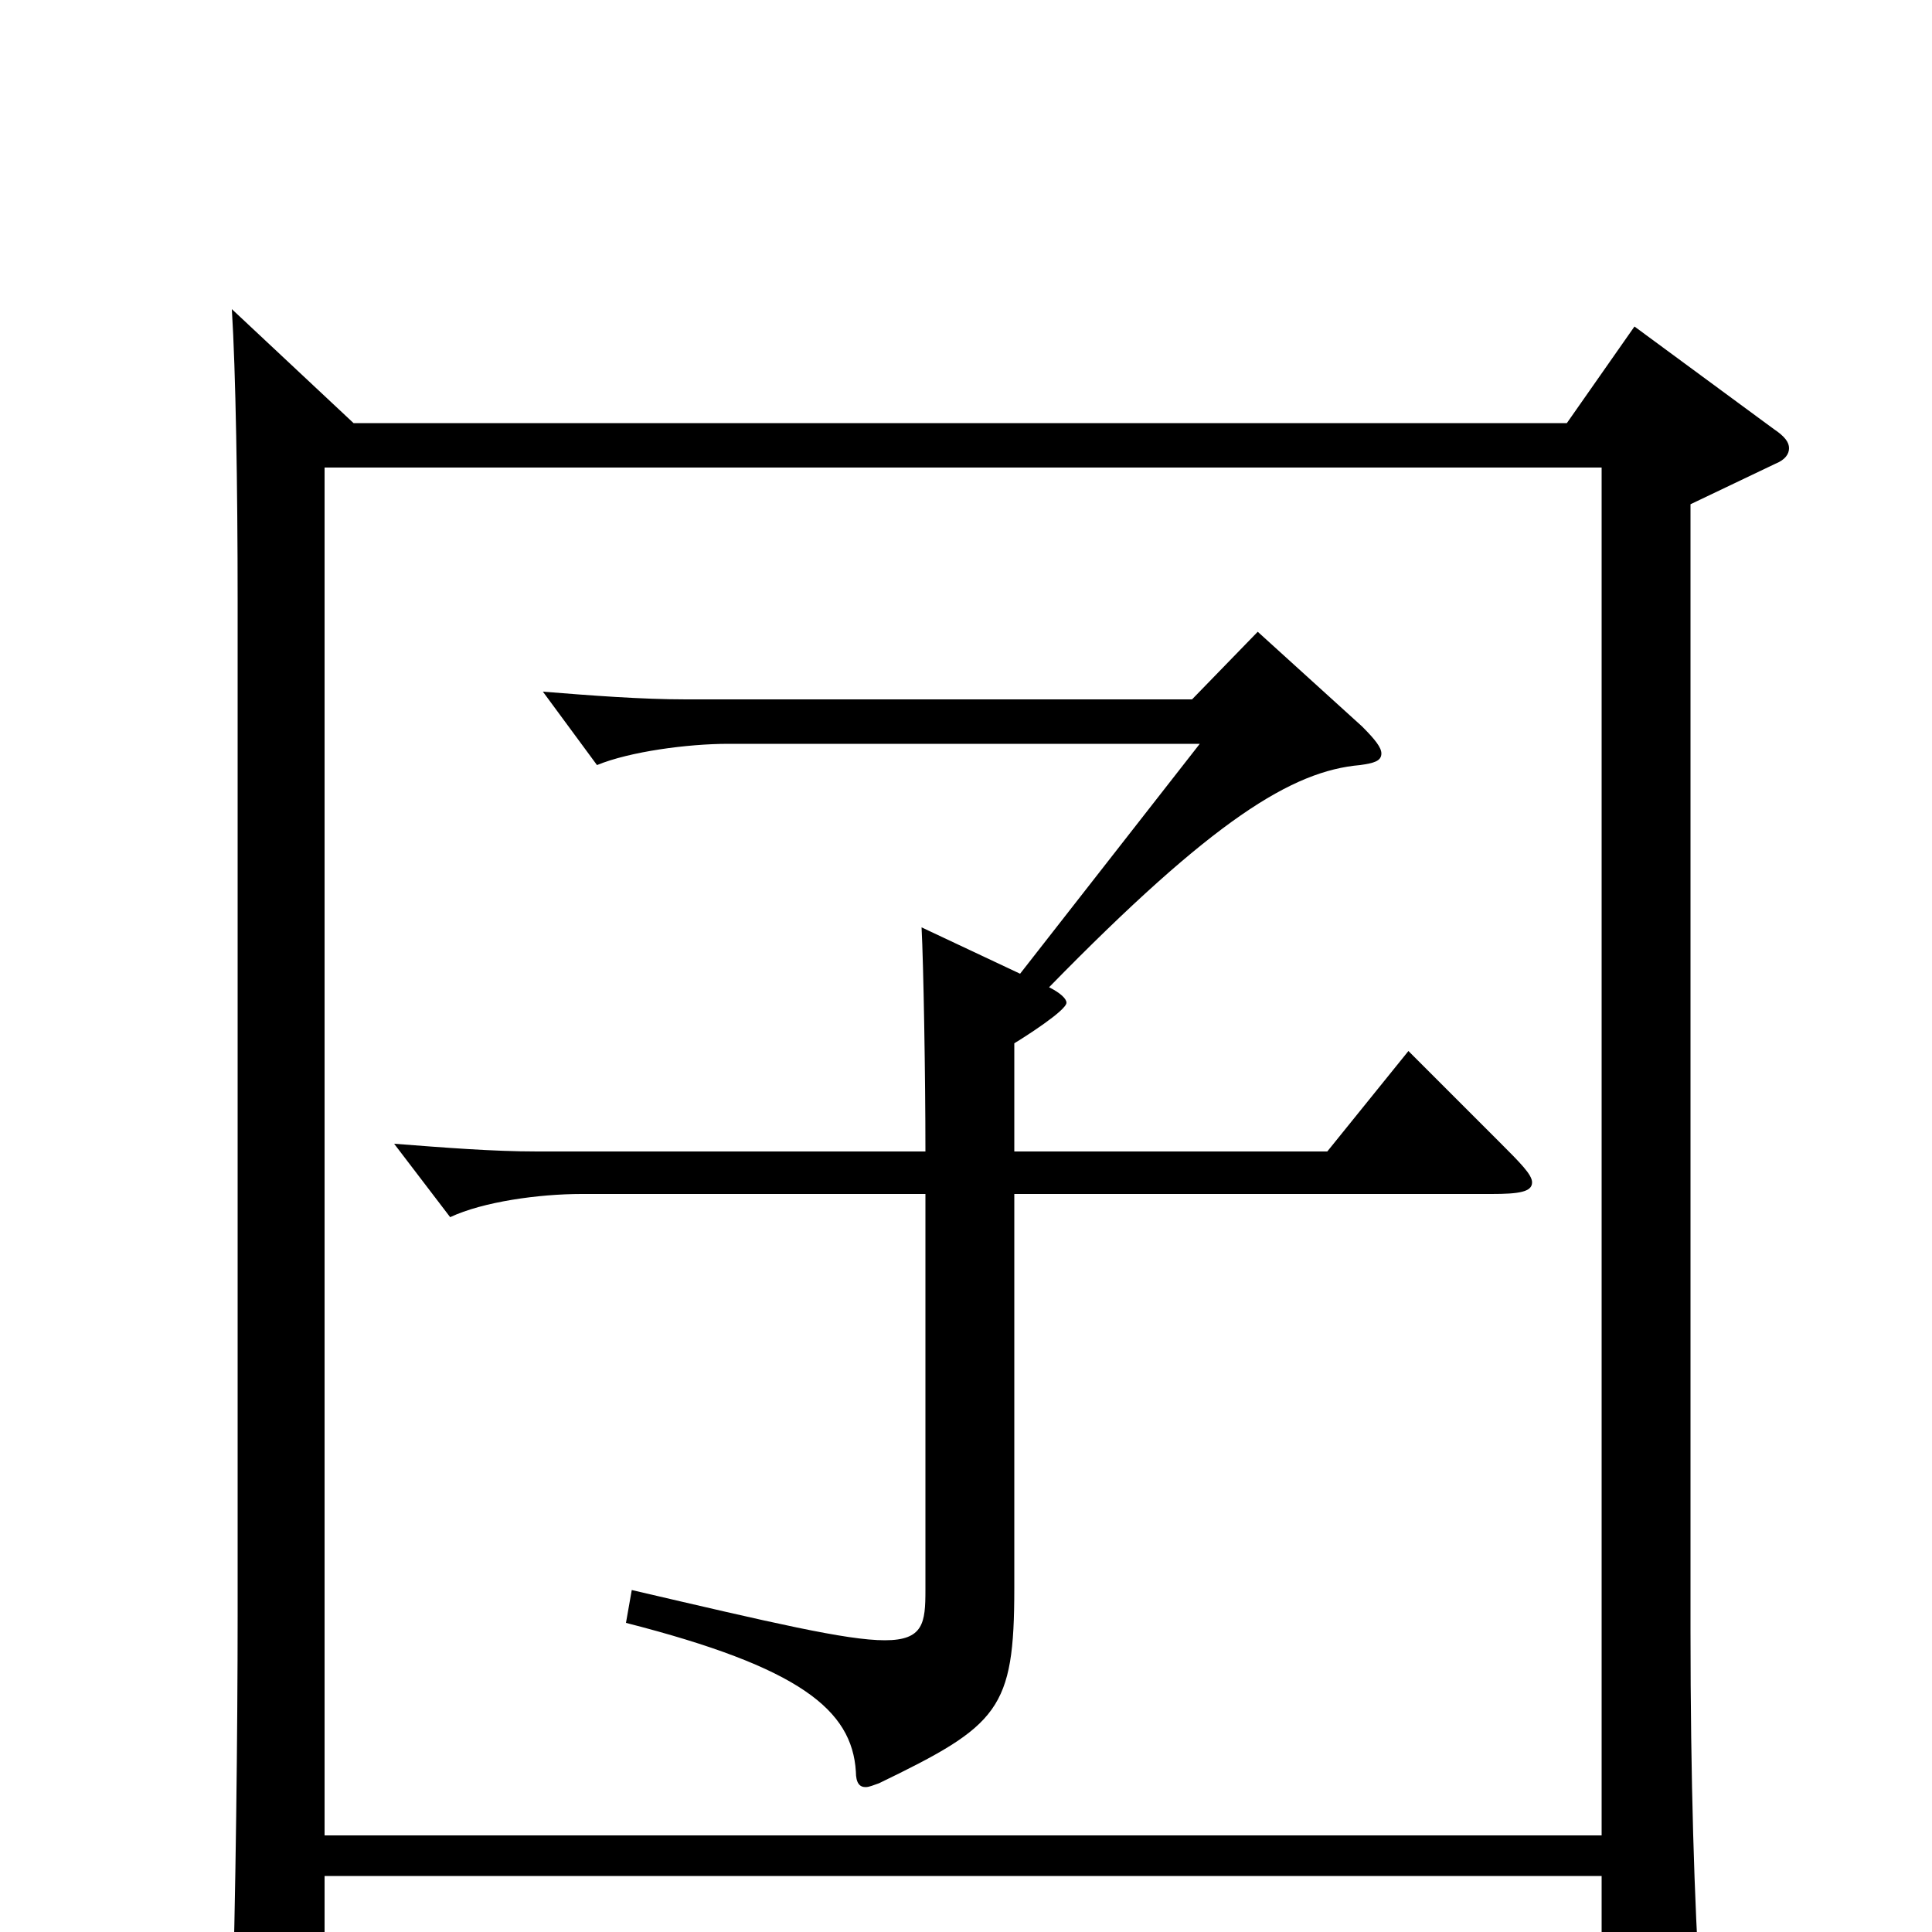 <svg xmlns="http://www.w3.org/2000/svg" viewBox="0 -1000 1000 1000">
	<path fill="#000000" d="M846 -831L811 -781H183L120 -840C122 -808 123 -748 123 -689V-164C123 -106 122 -14 120 46V56C120 71 122 78 129 78C133 78 138 76 146 72C166 64 168 60 168 47V-29H829V58C829 67 830 71 836 71C840 71 847 69 857 65C877 57 880 53 880 40V31C877 -15 875 -79 875 -156V-739L919 -760C924 -762 926 -765 926 -768C926 -771 924 -774 918 -778ZM168 -50V-758H829V-50ZM729 -456L687 -404H525V-460C530 -463 552 -477 552 -481C552 -483 549 -486 543 -489C628 -576 669 -601 704 -604C711 -605 715 -606 715 -610C715 -613 712 -617 705 -624L651 -673L617 -638H355C332 -638 306 -640 281 -642L309 -604C326 -611 356 -615 377 -615H621L528 -496L477 -520C478 -501 479 -443 479 -404H278C255 -404 230 -406 204 -408L233 -370C250 -378 279 -382 301 -382H479V-177C479 -160 478 -151 458 -151C438 -151 400 -160 327 -177L324 -160C414 -137 441 -115 443 -83C443 -77 445 -75 448 -75C450 -75 452 -76 455 -77C517 -107 525 -115 525 -178V-382H772C786 -382 793 -383 793 -388C793 -392 787 -398 776 -409Z"/>
</svg>